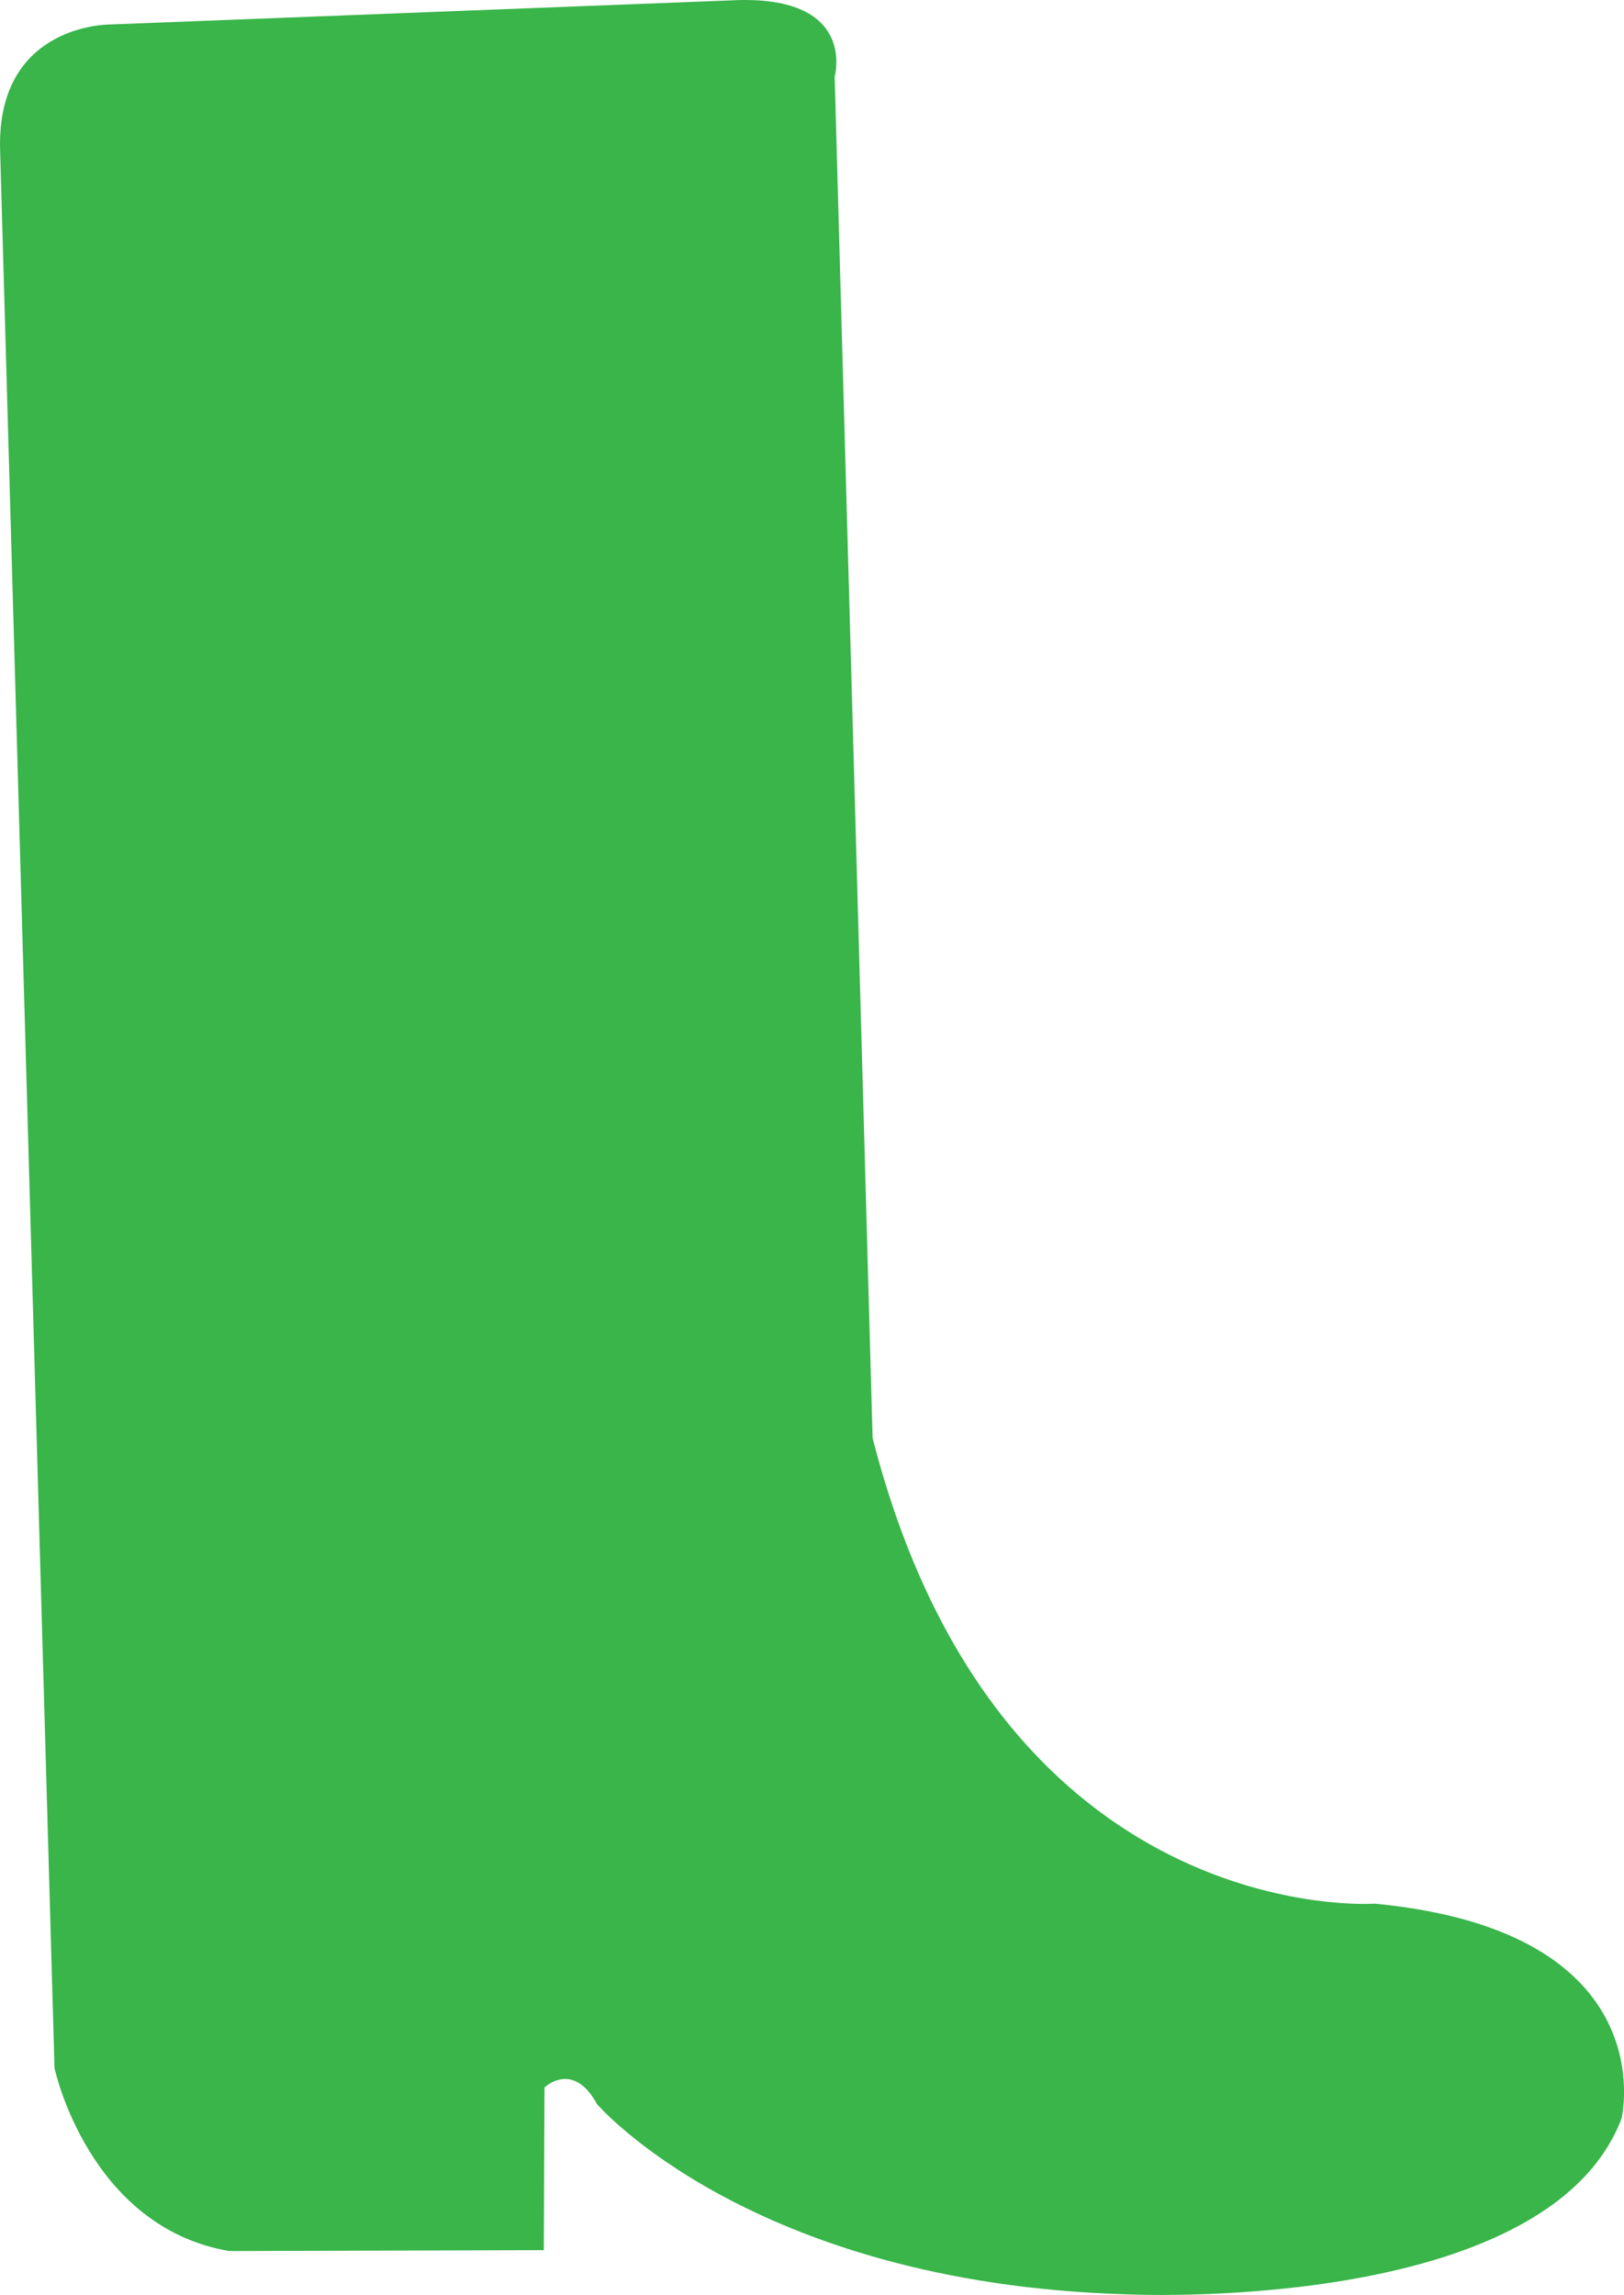 <?xml version="1.0" encoding="utf-8"?>
<!-- Generator: Adobe Illustrator 15.1.0, SVG Export Plug-In . SVG Version: 6.00 Build 0)  -->
<!DOCTYPE svg PUBLIC "-//W3C//DTD SVG 1.1//EN" "http://www.w3.org/Graphics/SVG/1.1/DTD/svg11.dtd">
<svg version="1.1" id="Layer_1" xmlns="http://www.w3.org/2000/svg" xmlns:xlink="http://www.w3.org/1999/xlink" x="0px" y="0px"
	 width="50.588px" height="71.469px" viewBox="0 0 50.588 71.469" enable-background="new 0 0 50.588 71.469" xml:space="preserve">
<path fill-rule="evenodd" clip-rule="evenodd" fill="#39B54A" d="M3.432,0.762c0,0-3.49-0.037-3.431,3.822l1.697,59.821
	c0,0,1.054,4.945,5.442,5.697l9.8-0.028l0.021-5.065c0,0,0.883-0.863,1.639,0.521c0,0,4.772,5.556,16.415,5.917
	c0,0,13.146,0.68,15.496-5.47c0,0,1.404-5.822-7.68-6.693c0,0-11.721,0.845-15.649-14.5L26,2.384c0,0,0.697-2.475-2.995-2.381
	L3.432,0.762z"/>
</svg>
